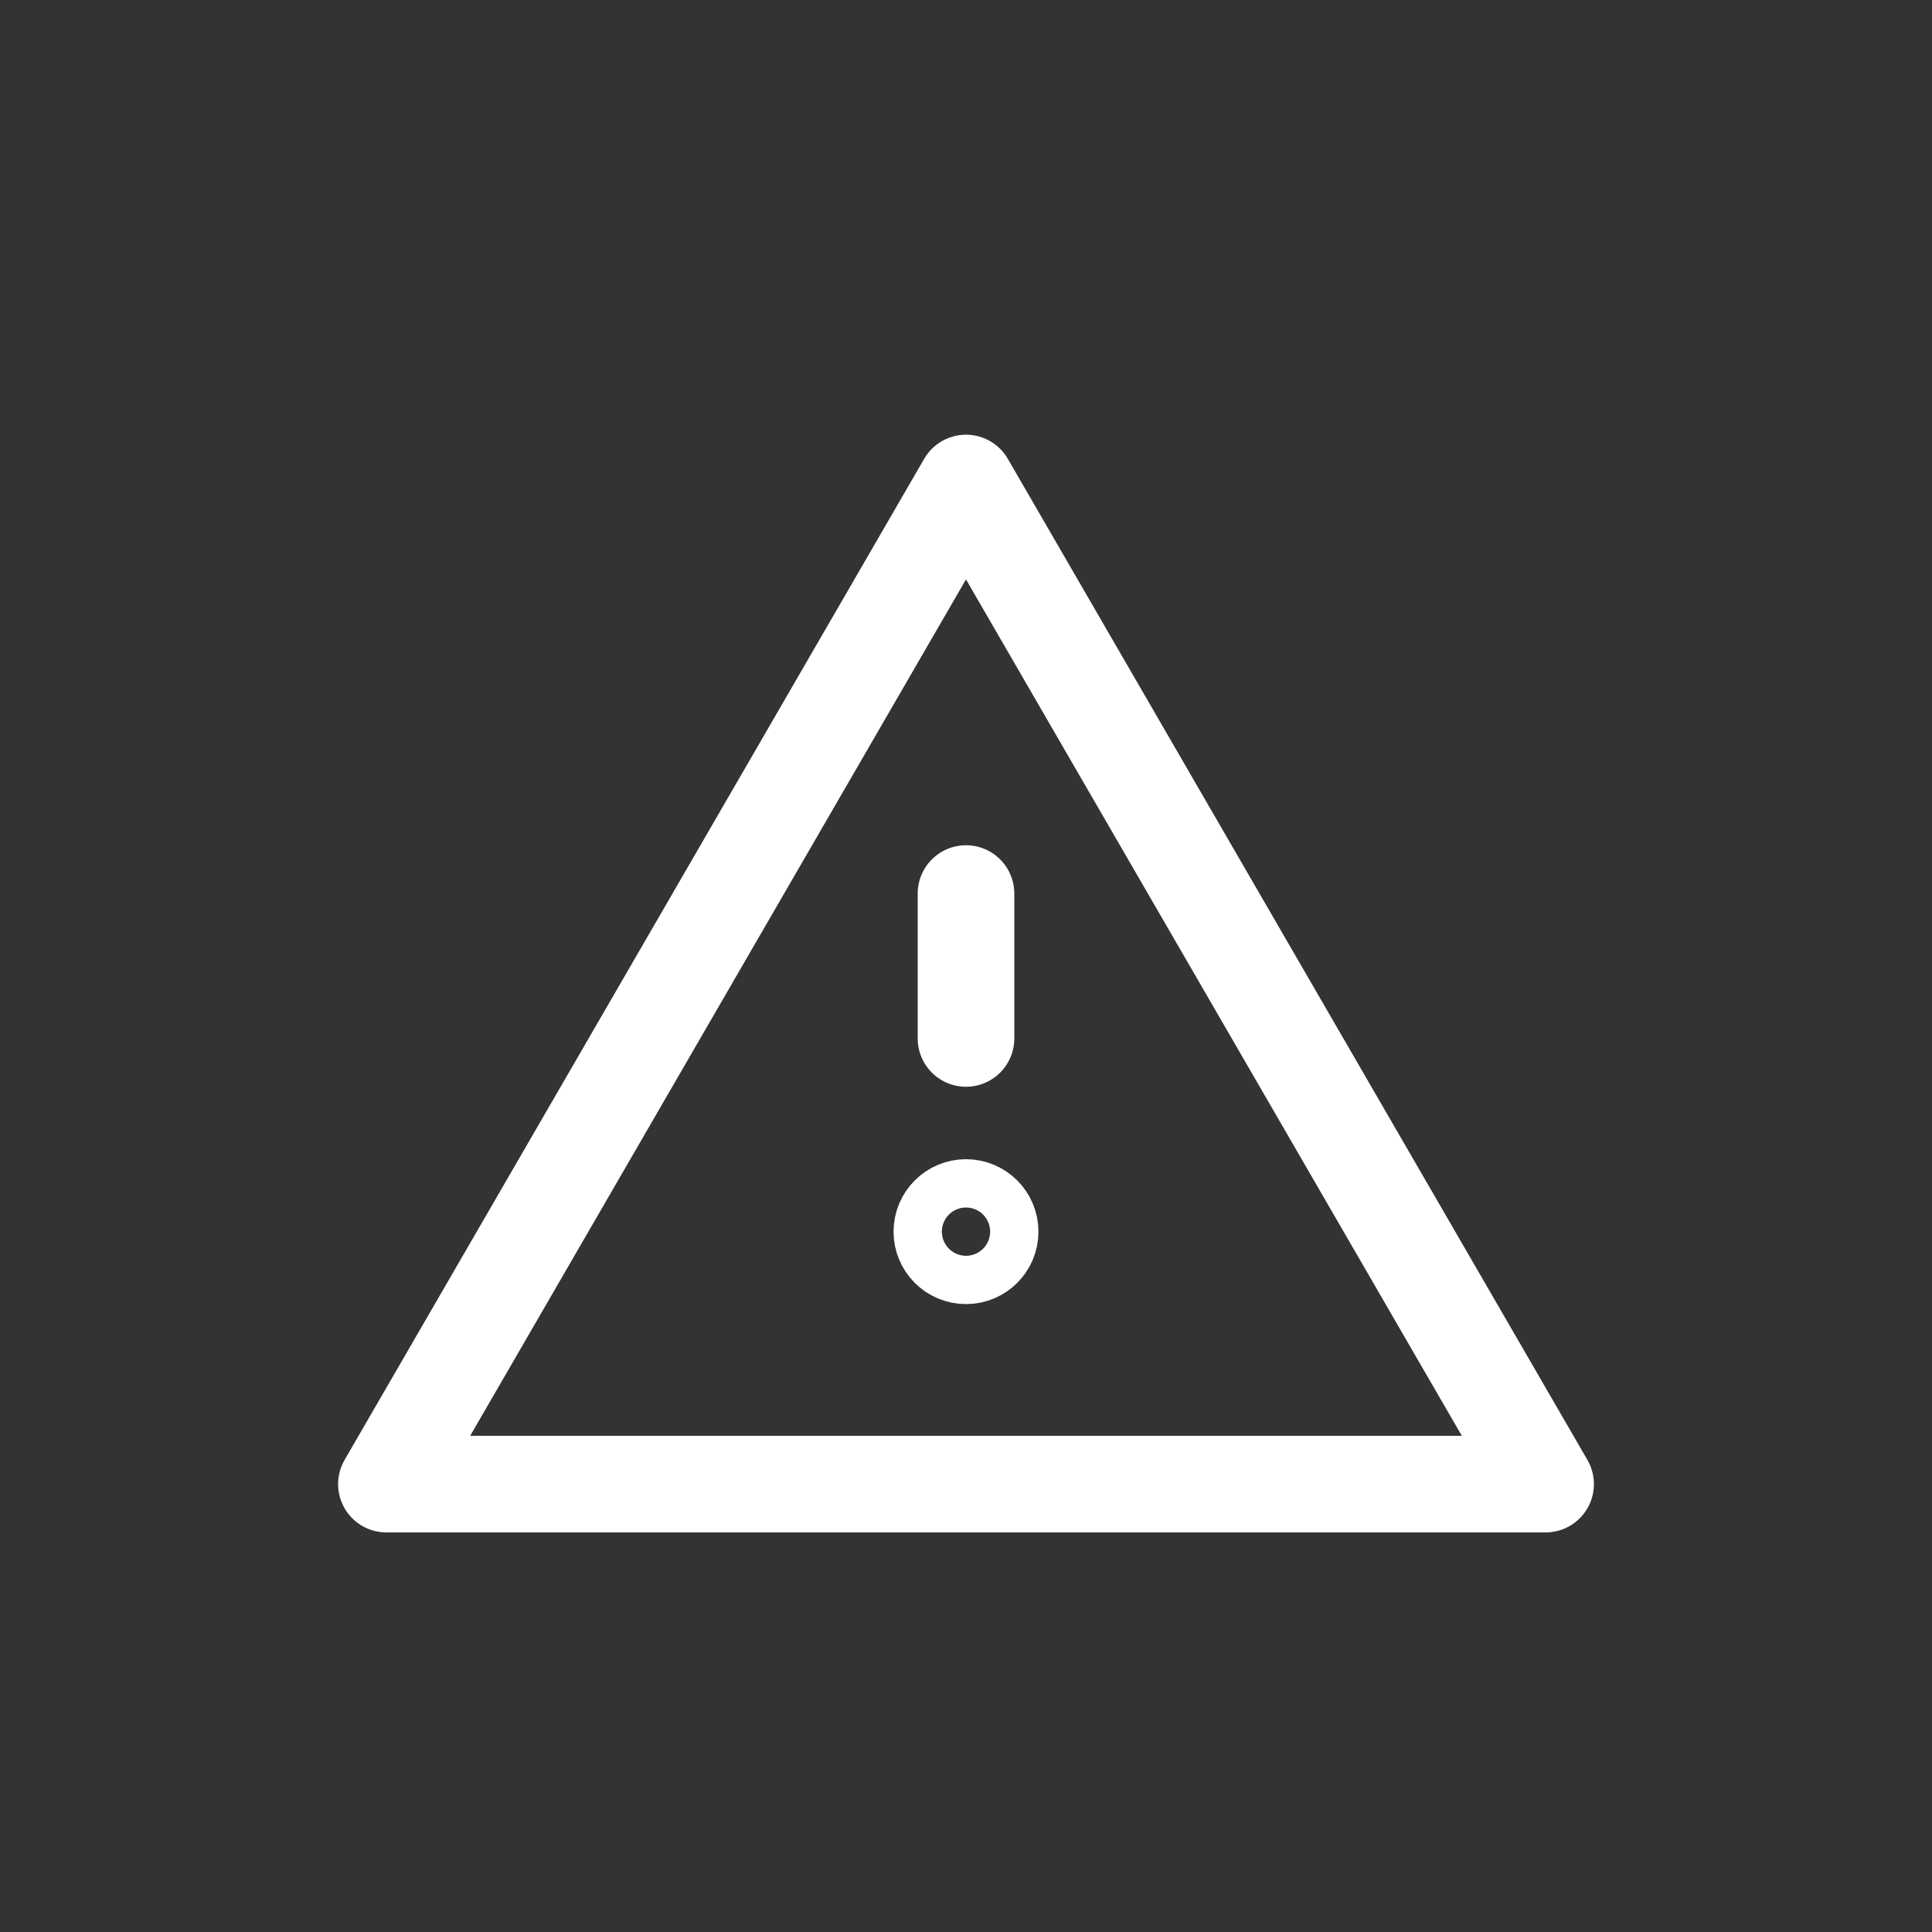 <svg xmlns="http://www.w3.org/2000/svg" width="40" height="40" viewBox="0 0 40 40">
  <rect x="0" y="0" width="40" height="40" fill="#333333" stroke="none"/>
  <g id="Group_6487" data-name="Group 6487" transform="translate(-9591 -651)">
    <rect id="Rectangle_4842" data-name="Rectangle 4842" width="40" height="40" transform="translate(9591 651)" fill="#fff" opacity="0"/>
    <g id="Group_6462" data-name="Group 6462" transform="translate(8670.5 -534)">
      <path id="Icon_material-warning" data-name="Icon material-warning" d="M1.5,23.727h24L13.5,3Z" transform="translate(927 1192)" fill="none" stroke="#ffffff" stroke-linecap="round" stroke-linejoin="round" stroke-width="2"/>
      <line id="Line_97" data-name="Line 97" y2="3" transform="translate(940.5 1203.5)" fill="none" stroke="#ffffff" stroke-linecap="round" stroke-width="2"/>
      <g id="Ellipse_1140" data-name="Ellipse 1140" transform="translate(939 1209)" fill="none" stroke="#ffffff" stroke-width="2">
        <circle cx="1.5" cy="1.5" r="1.5" stroke="none"/>
        <circle cx="1.5" cy="1.5" r="0.5" fill="none"/>
      </g>
    </g>
  </g>
</svg>
